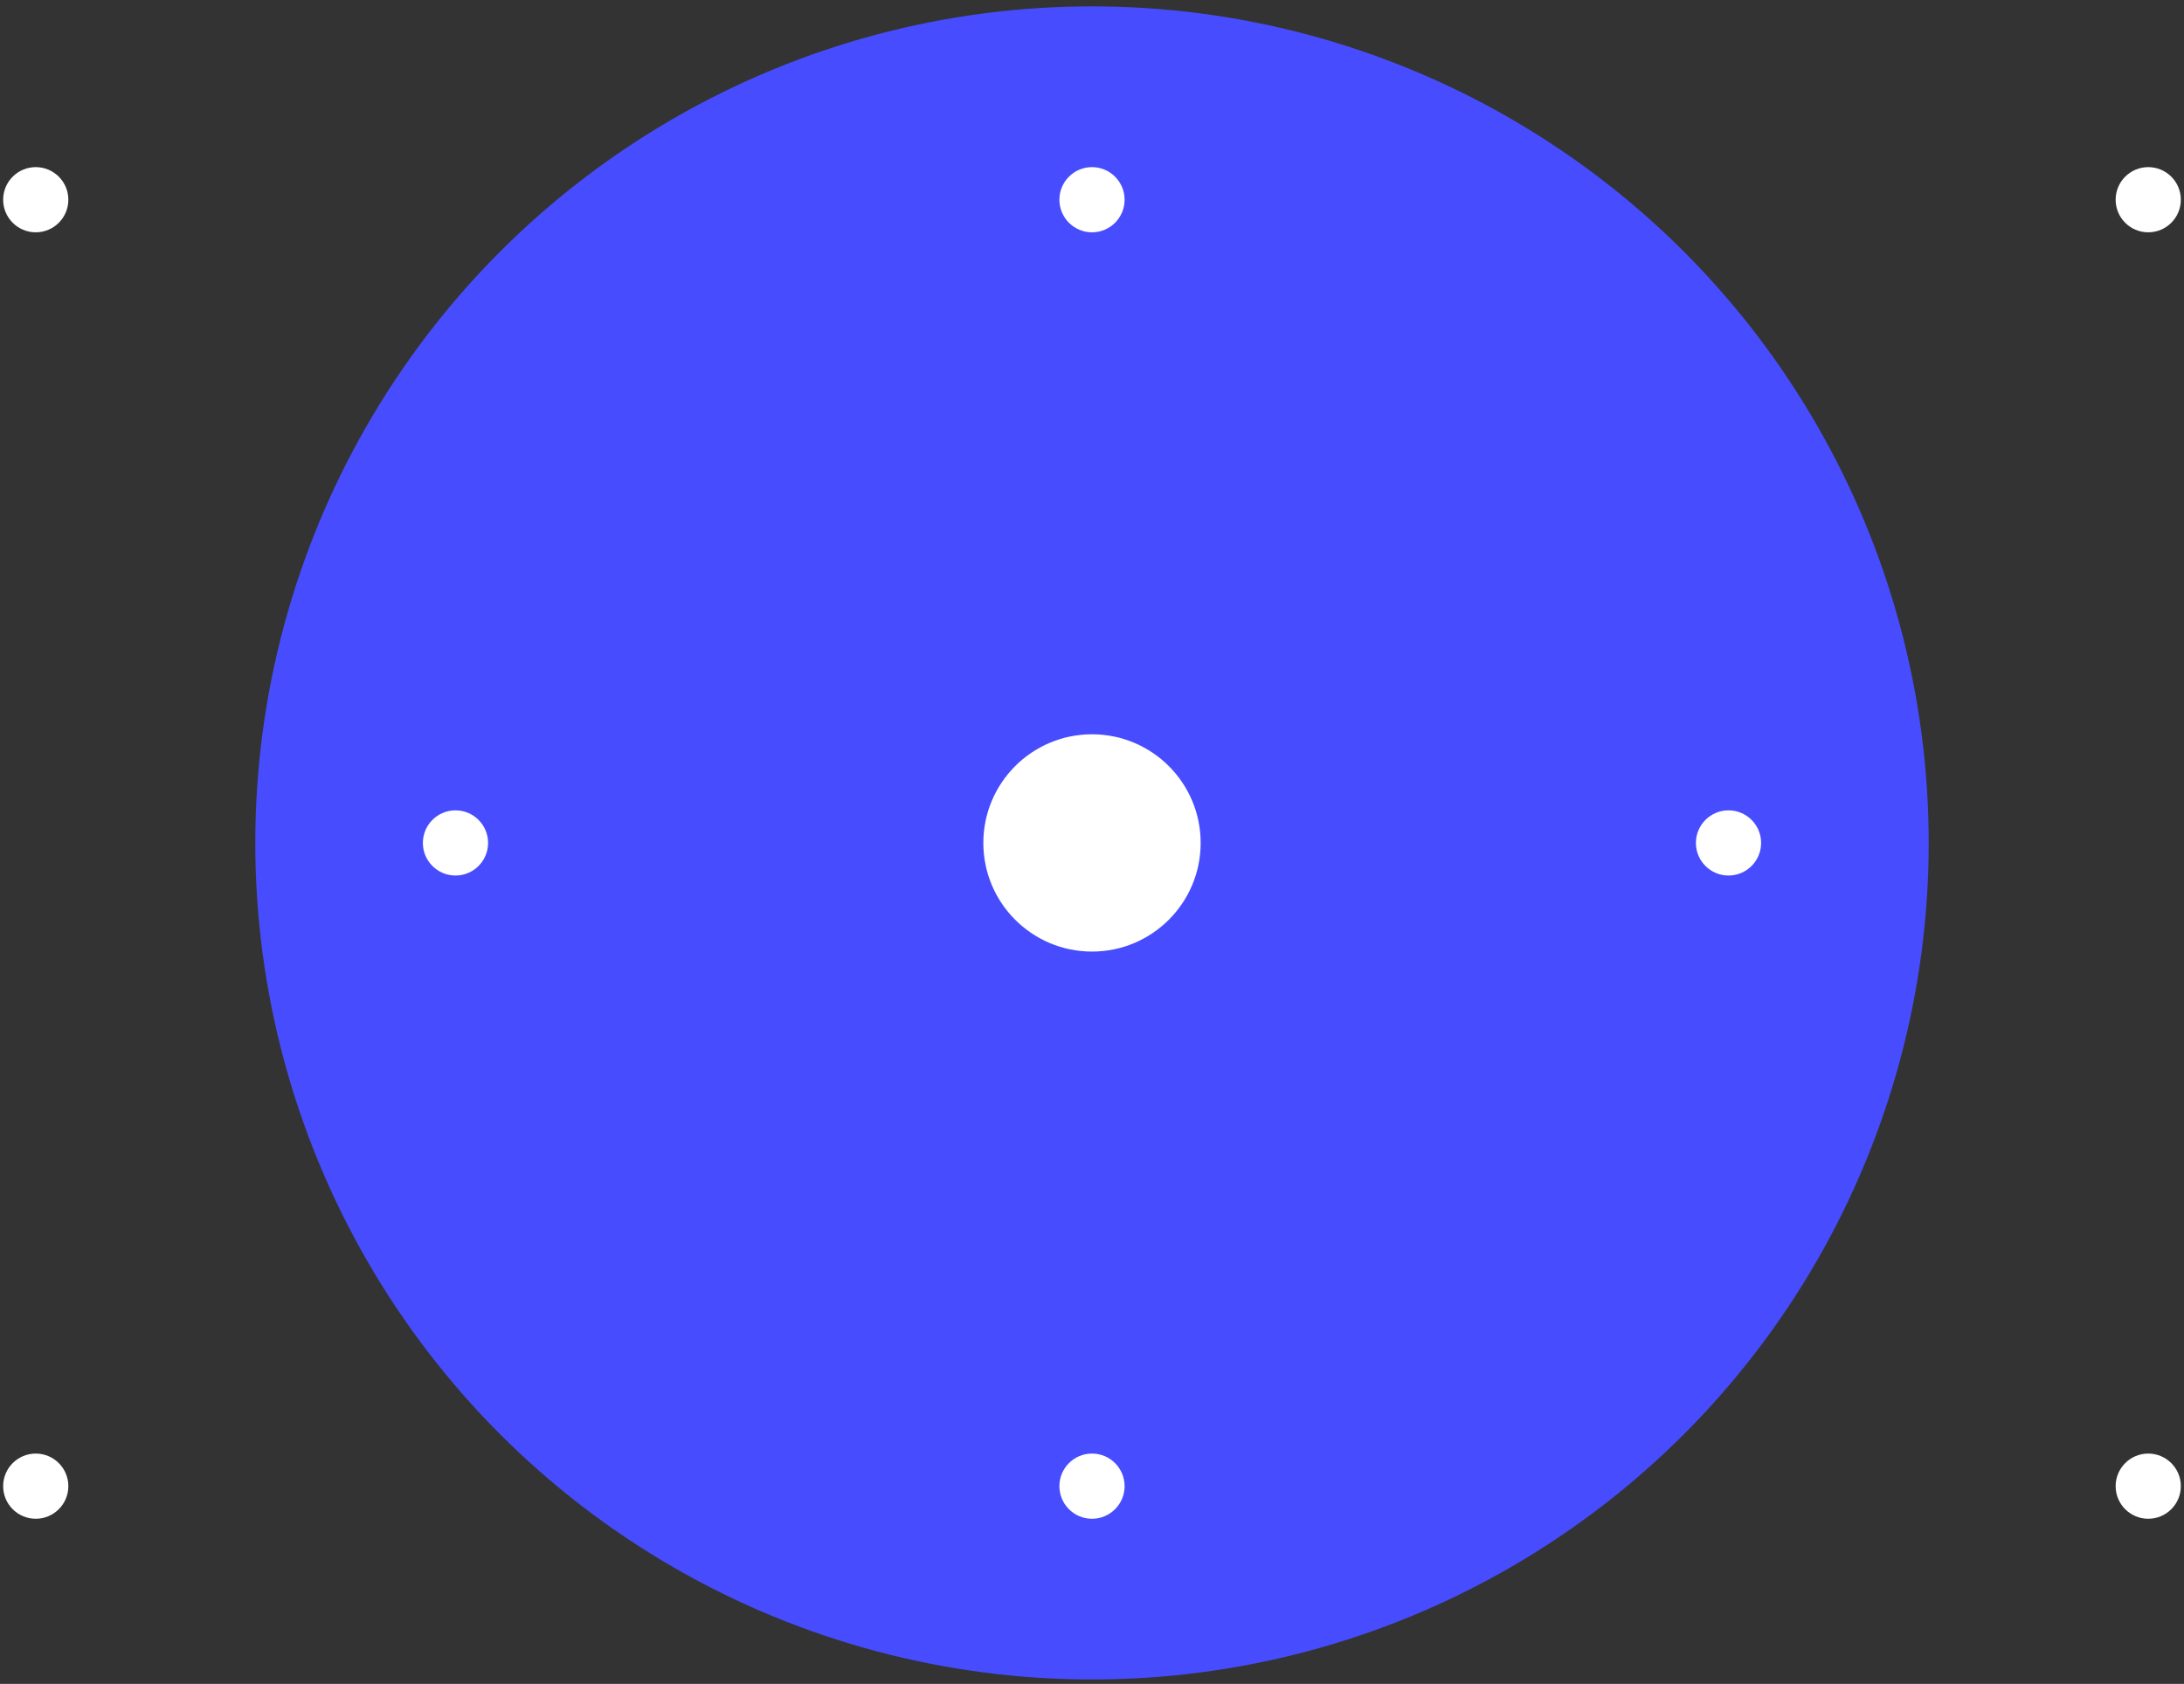 <svg width="201" height="155" viewBox="0 0 201 155" fill="none" xmlns="http://www.w3.org/2000/svg">
<rect x="0" y="0" width="201" height="155" fill="#333333" stroke="none"/>
<circle cx="100.5" cy="77.591" r="77.004" fill="#474DFF"/>
<circle cx="100.5" cy="77.591" r="43.173" fill="#474DFF"/>
<circle cx="100.5" cy="77.591" r="10" fill="white"/>
<circle cx="41.919" cy="77.592" r="3" fill="white"/>
<circle cx="3.29" cy="18.384" r="3" fill="white"/>
<circle cx="3.29" cy="136.8" r="3" fill="white"/>
<circle cx="100.5" cy="18.384" r="3" fill="white"/>
<circle cx="100.5" cy="136.8" r="3" fill="white"/>
<circle cx="197.709" cy="18.384" r="3" fill="white"/>
<circle cx="197.709" cy="136.8" r="3" fill="white"/>
<circle cx="159.08" cy="77.592" r="3" fill="white"/>
</svg>
